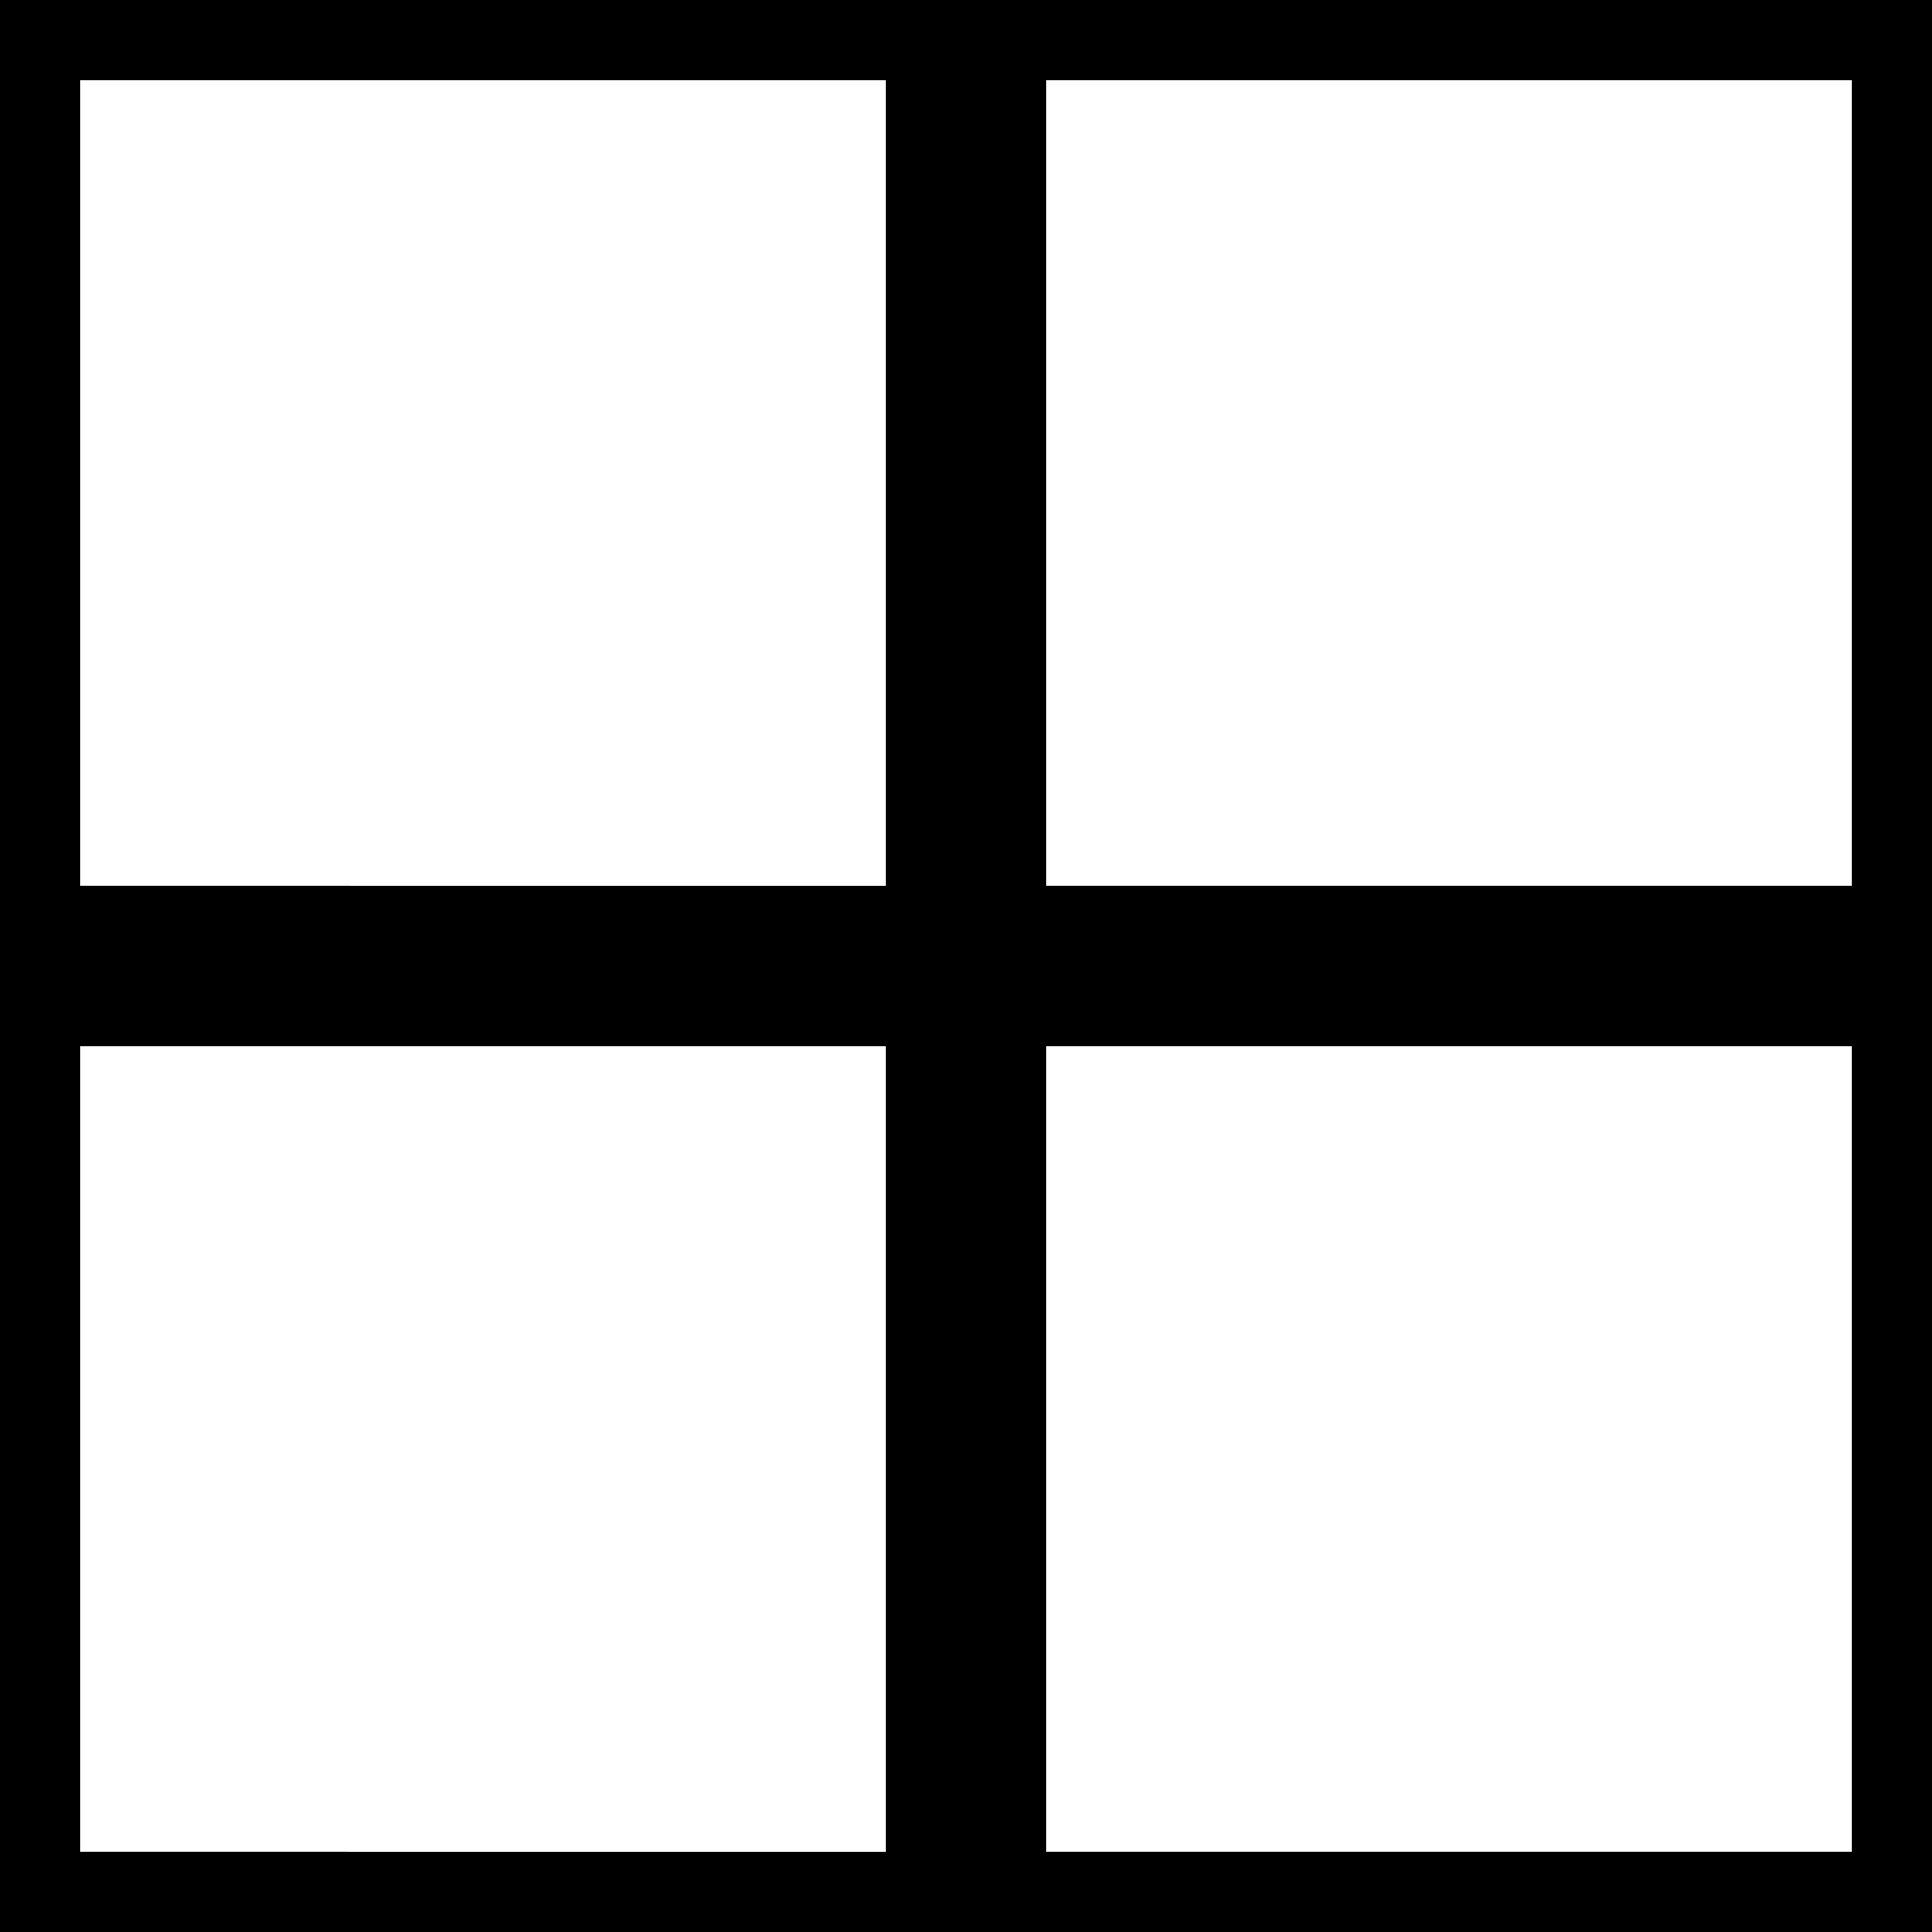 <?xml version="1.0" encoding="utf-8"?>
<!-- Generator: Adobe Illustrator 22.1.0, SVG Export Plug-In . SVG Version: 6.00 Build 0)  -->
<svg version="1.1" id="Calque_1" xmlns="http://www.w3.org/2000/svg" xmlns:xlink="http://www.w3.org/1999/xlink" x="0px" y="0px"
	 viewBox="0 0 24 24" style="enable-background:new 0 0 24 24;" xml:space="preserve">
<style type="text/css">
	.st0{fill-rule:evenodd;clip-rule:evenodd;}
</style>
<path class="st0" d="M23,0H13h-1h-1H1H0v1v10v1v1v10v1h1h10h1h1h10h1v-1V13v-1v-1V1V0H23z M1,1h10v10H1V1z M1,23V13h10v10H1z M23,23
	H13V13h10V23z M23,11H13V1h10V11z"/>
</svg>
